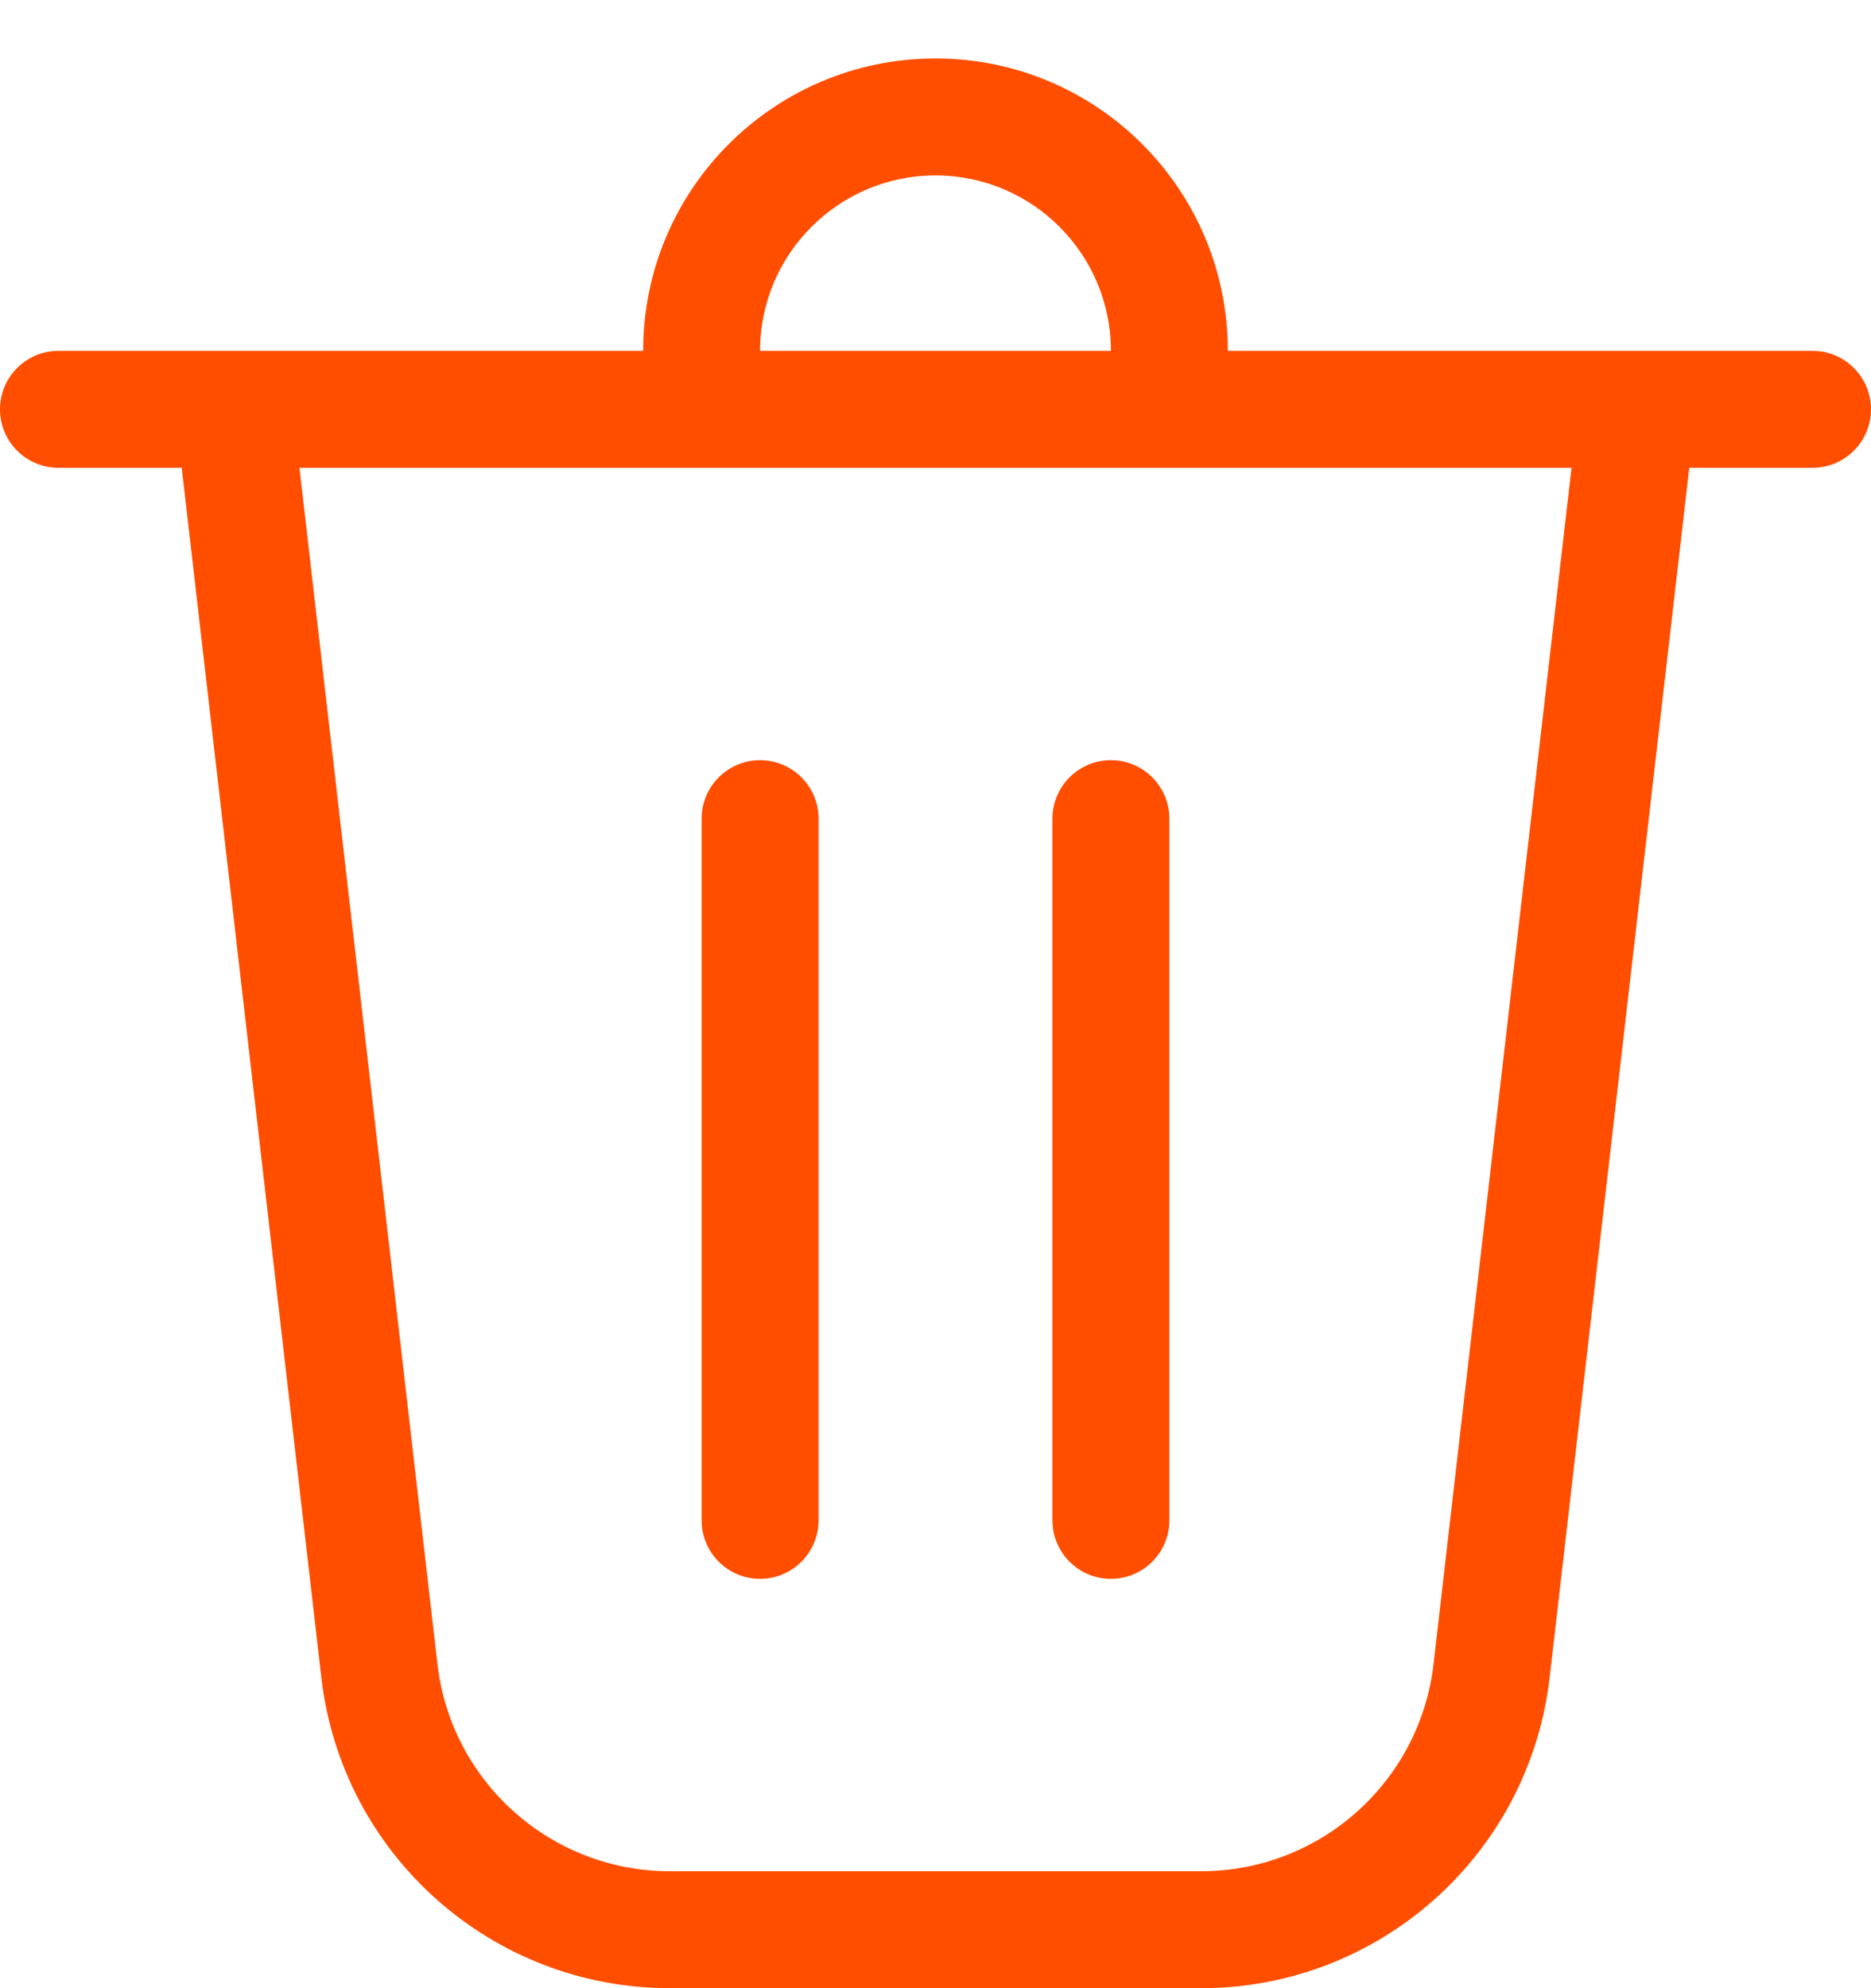 <svg width="16" height="17" viewBox="0 0 16 17" fill="none" xmlns="http://www.w3.org/2000/svg">
<path d="M6.5 3H9.5C9.5 2.172 8.828 1.5 8 1.5C7.172 1.5 6.5 2.172 6.5 3ZM5.5 3C5.5 1.619 6.619 0.5 8 0.5C9.381 0.5 10.5 1.619 10.5 3H15.5C15.776 3 16 3.224 16 3.5C16 3.776 15.776 4 15.5 4H14.446L13.252 14.344C13.077 15.858 11.796 17 10.272 17H5.728C4.204 17 2.923 15.858 2.748 14.344L1.554 4H0.5C0.224 4 0 3.776 0 3.5C0 3.224 0.224 3 0.5 3H5.5ZM3.741 14.229C3.858 15.238 4.712 16 5.728 16H10.272C11.288 16 12.142 15.238 12.259 14.229L13.439 4H2.561L3.741 14.229ZM6.5 6.5C6.776 6.5 7 6.724 7 7V13C7 13.276 6.776 13.5 6.5 13.5C6.224 13.5 6 13.276 6 13V7C6 6.724 6.224 6.5 6.5 6.5ZM10 7C10 6.724 9.776 6.5 9.5 6.5C9.224 6.5 9 6.724 9 7V13C9 13.276 9.224 13.5 9.5 13.5C9.776 13.5 10 13.276 10 13V7Z" fill="#FF4E00"/>
</svg>
